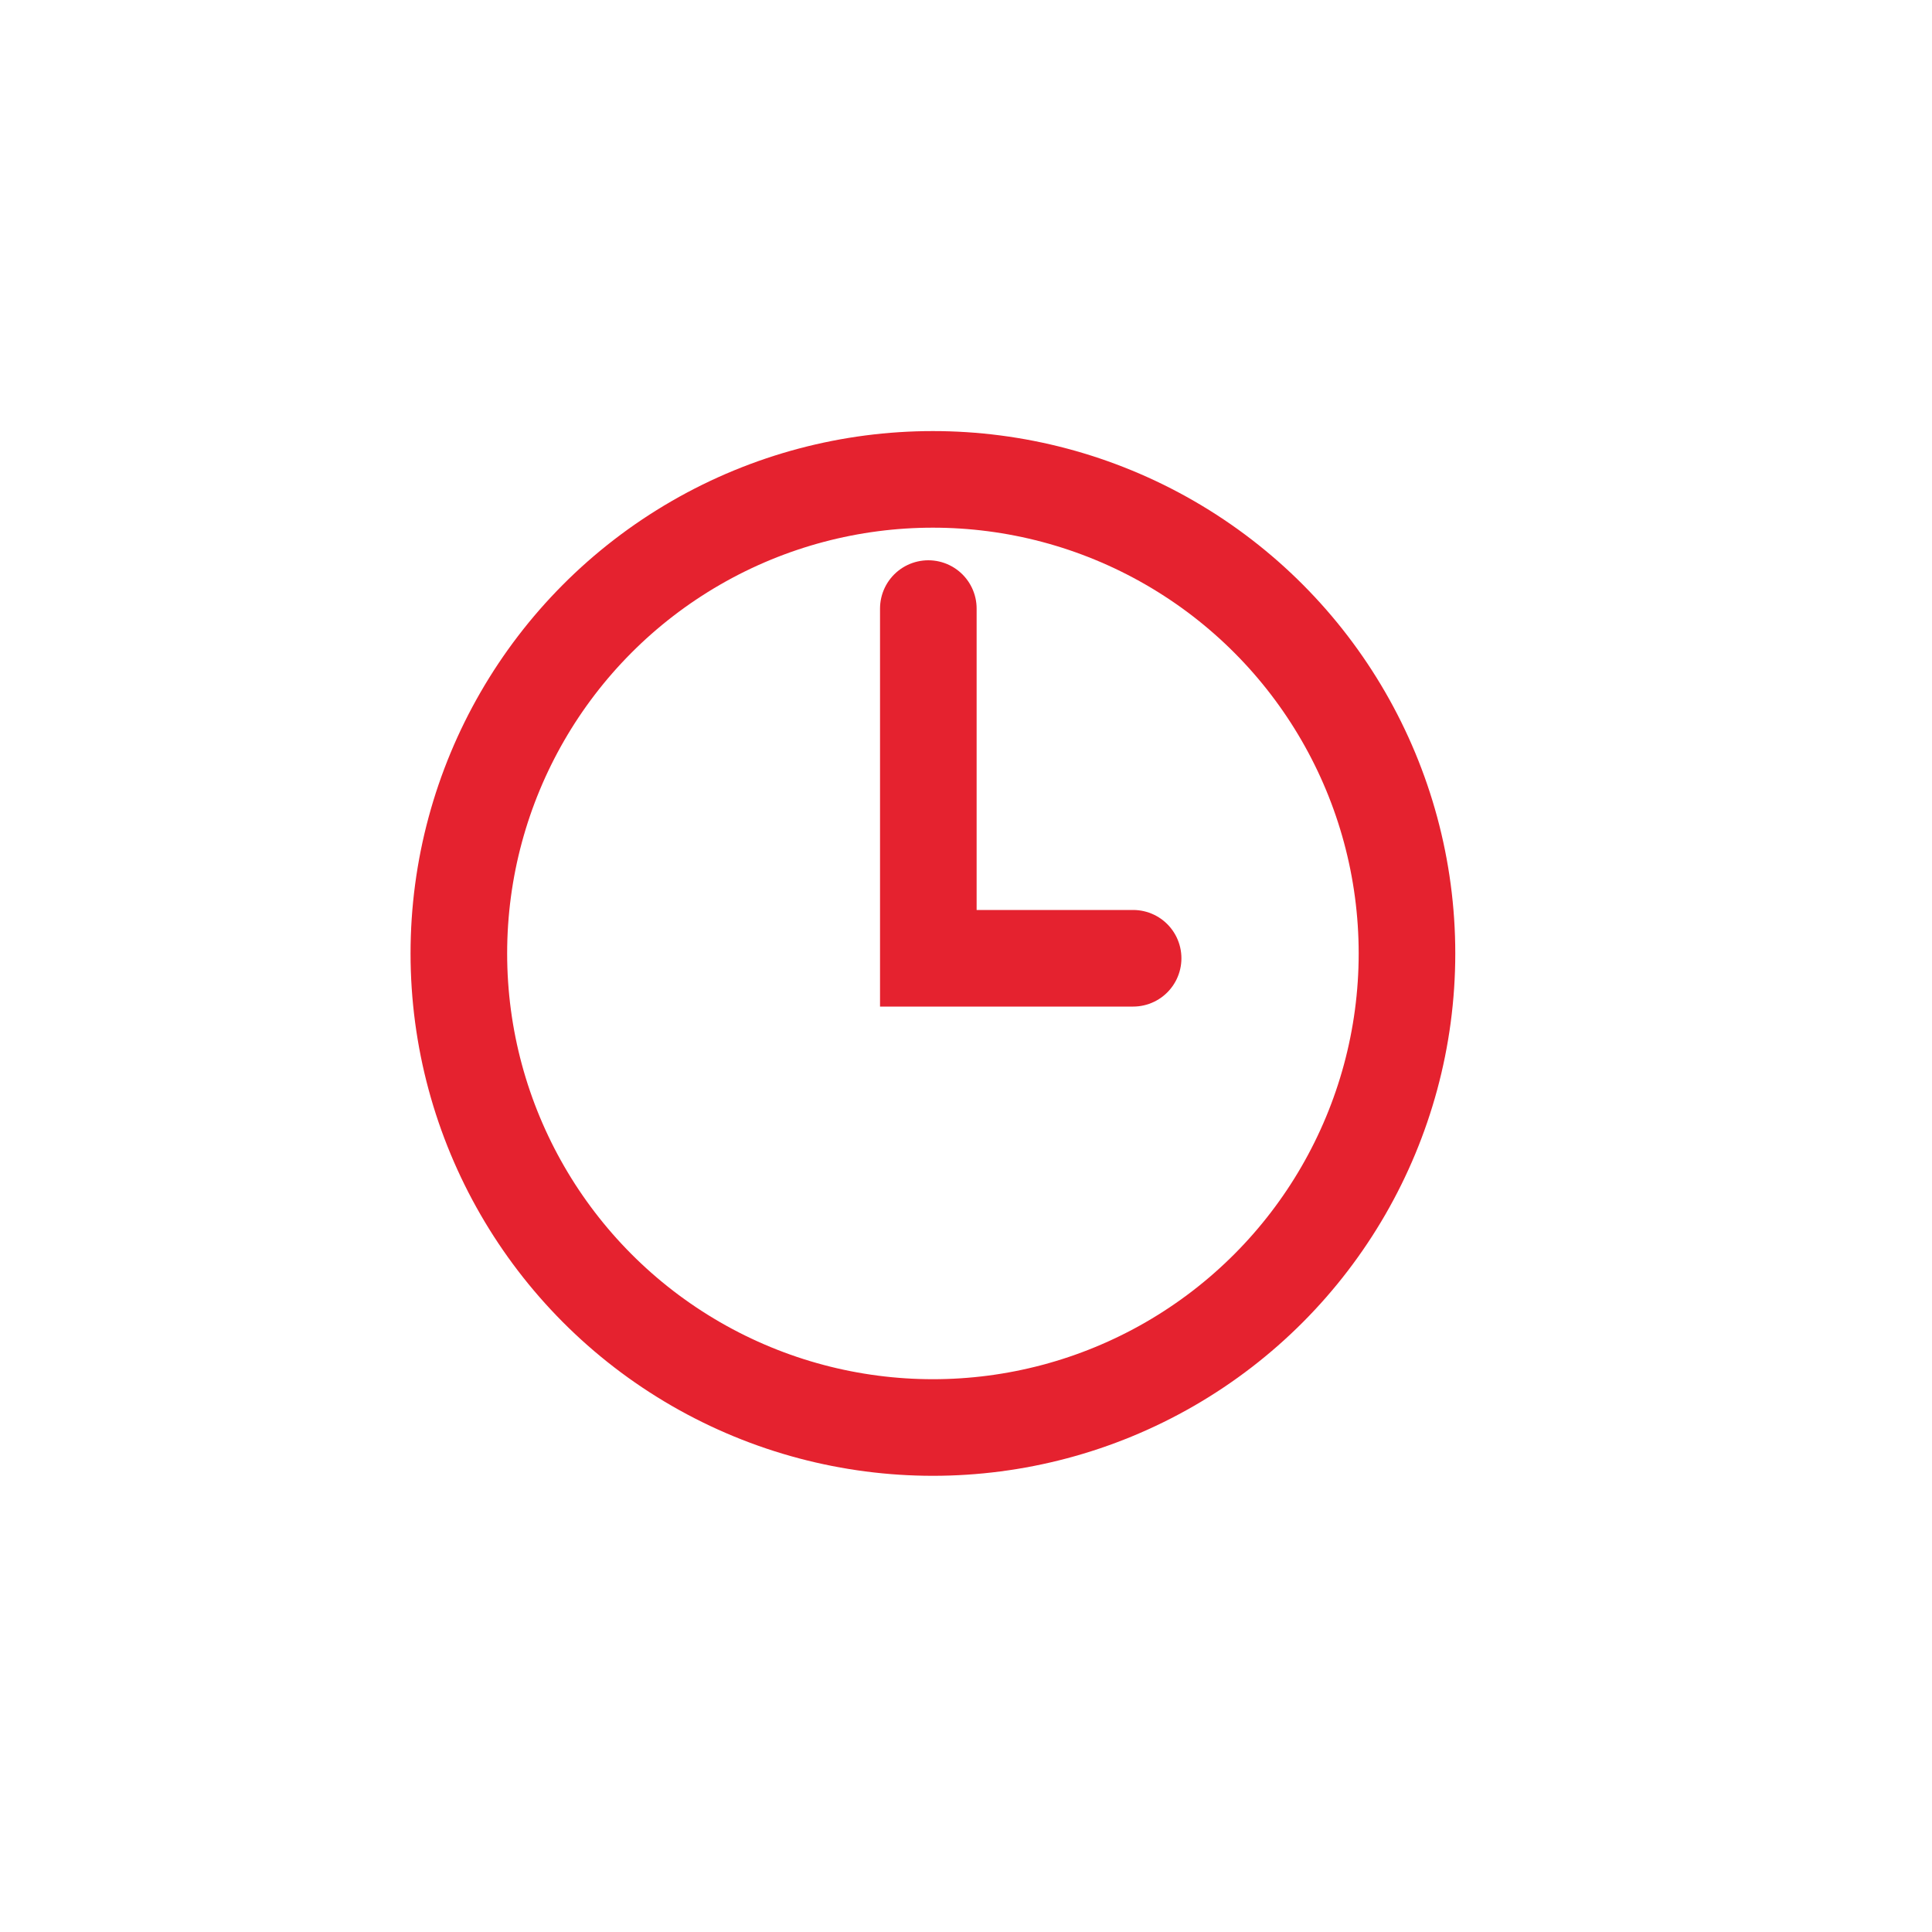 <svg id="leestijd" data-name="leestijd" xmlns="http://www.w3.org/2000/svg" viewBox="0 0 80 80">
  <title>Tekengebied 3</title>
  <g>
    <circle cx="38.63" cy="39.48" r="19.63" style="fill: none;stroke: #e5222f;stroke-linecap: round;stroke-miterlimit: 10;stroke-width: 4px"/>
    <polyline points="46.92 39.68 38.44 39.68 38.44 25.2" style="fill: none;stroke: #e5222f;stroke-linecap: round;stroke-miterlimit: 10;stroke-width: 4px"/>
  </g>
</svg>
